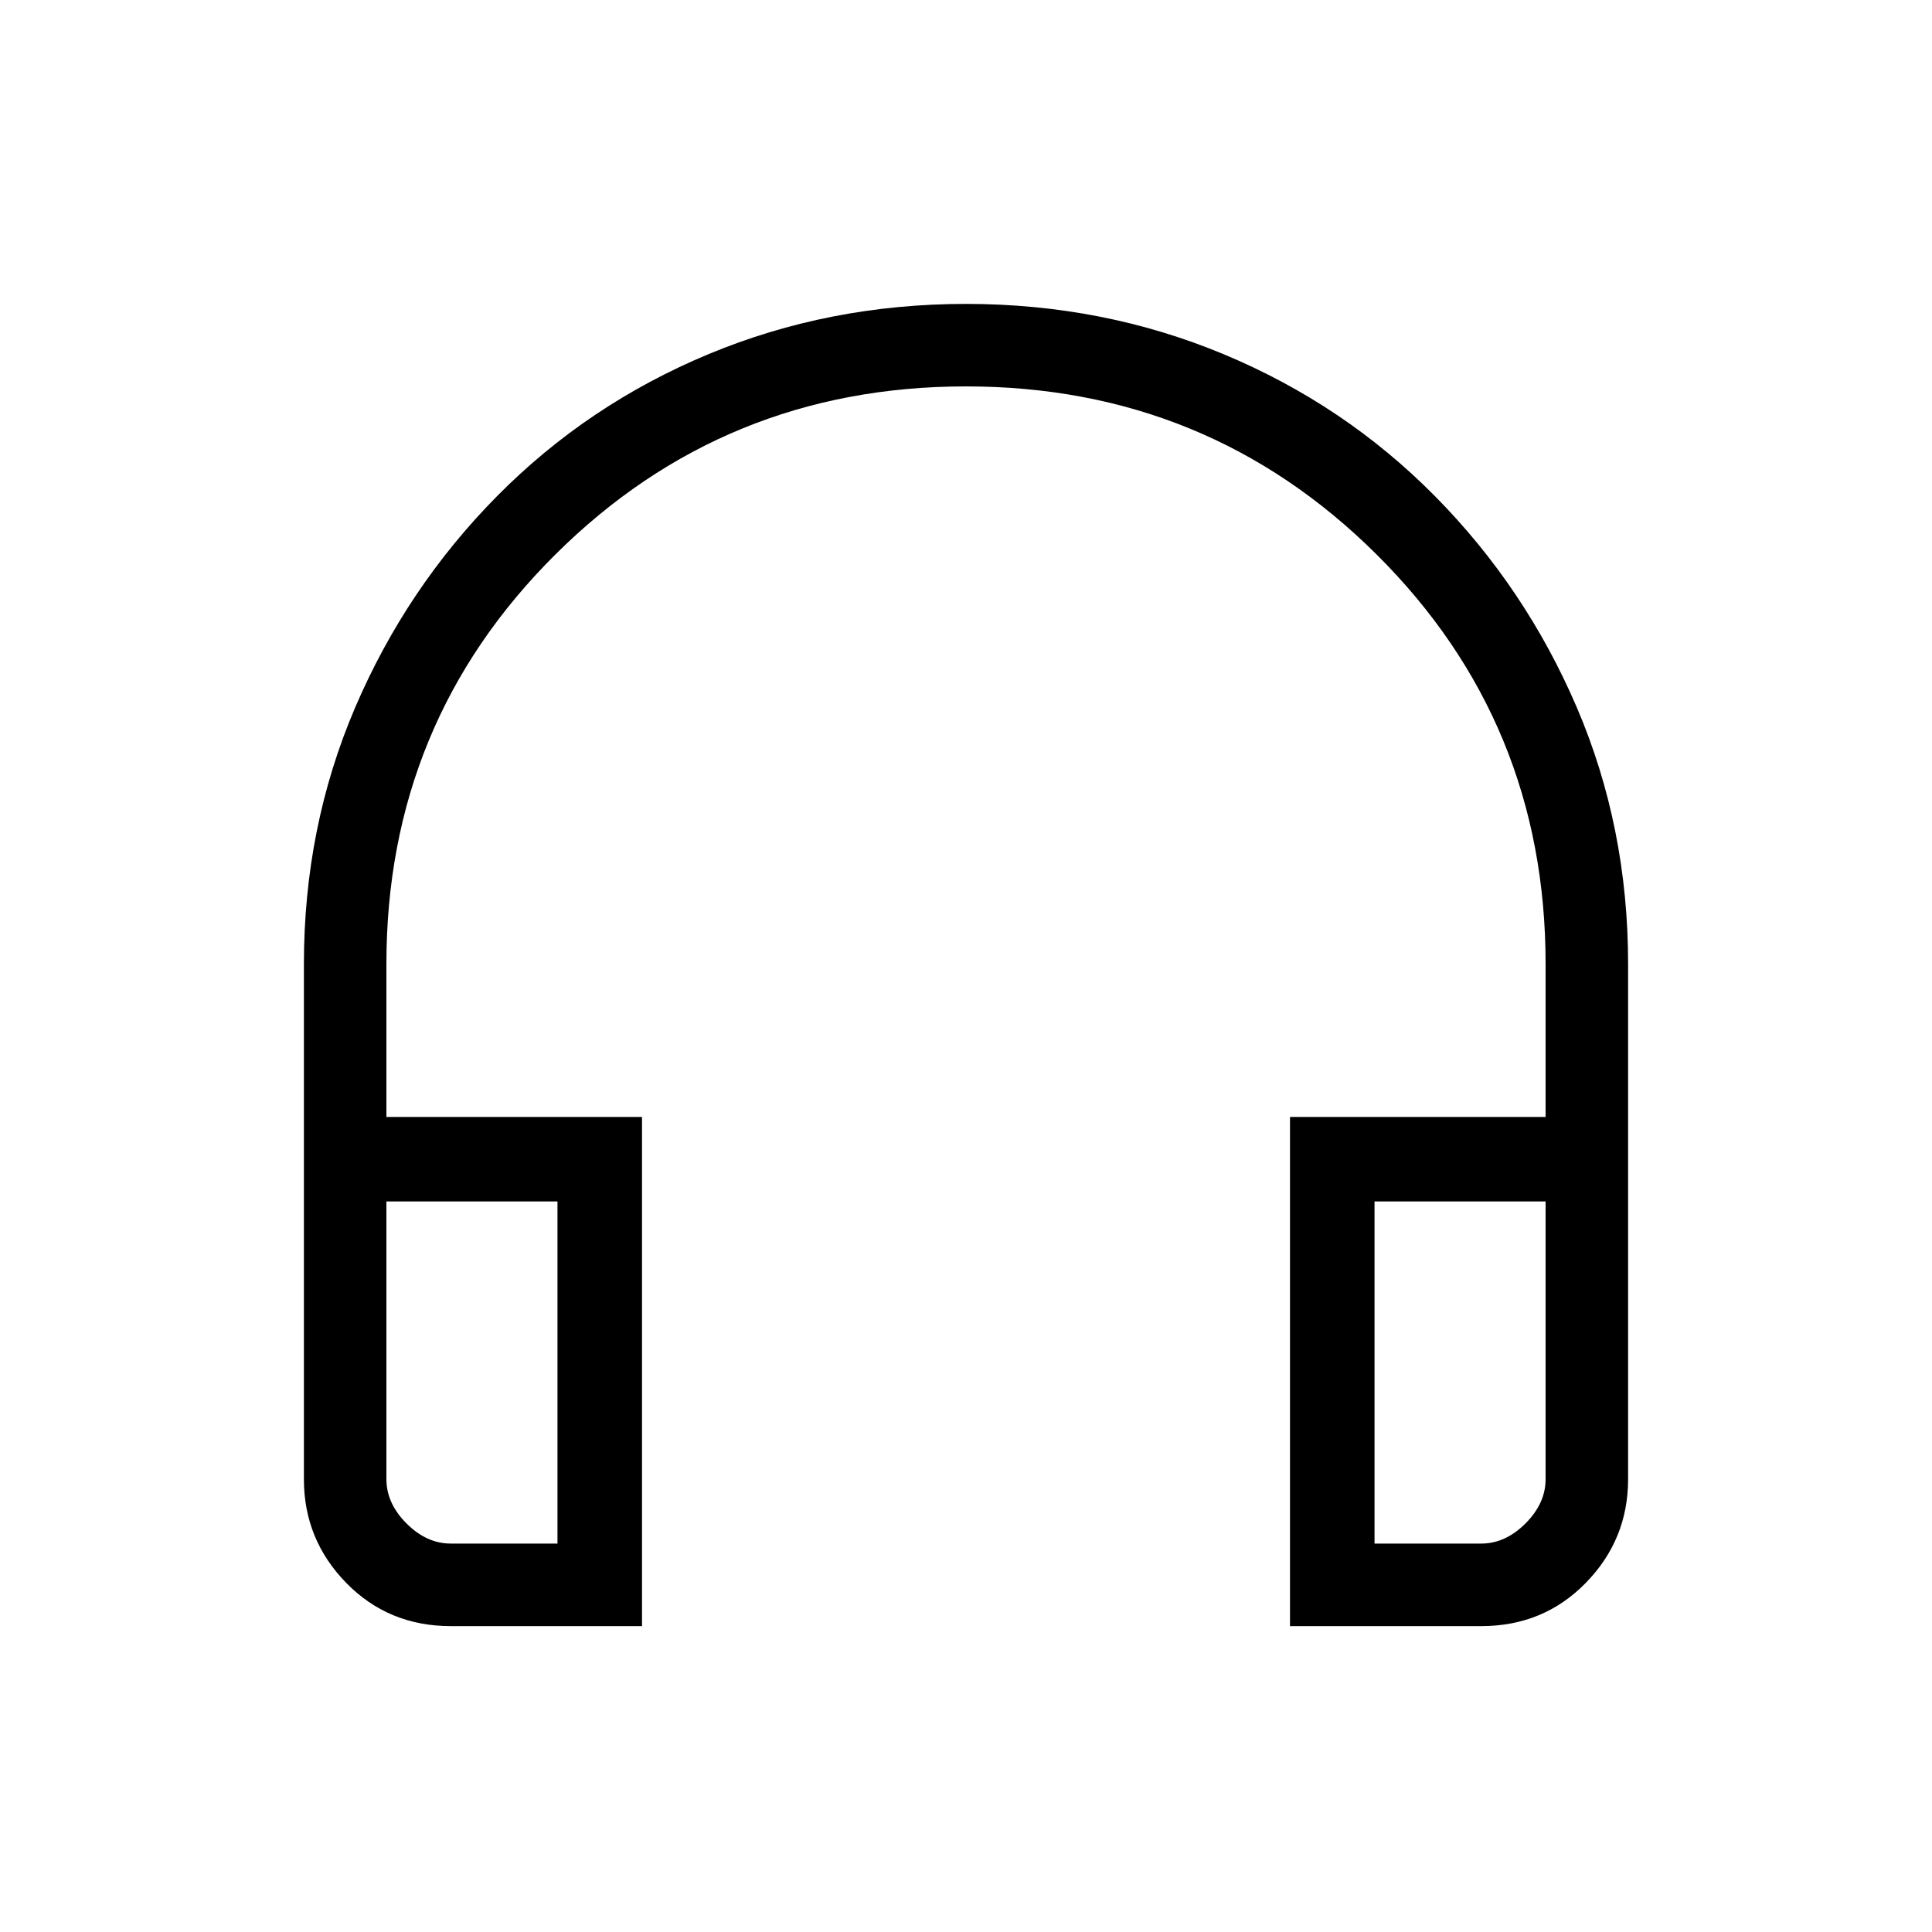 <svg xmlns="http://www.w3.org/2000/svg" height="40" width="40"><path d="M13.292 33.667H9.333q-1.291 0-2.166-.896t-.875-2.146V19.958q0-2.833 1.062-5.312 1.063-2.479 2.938-4.375 1.875-1.896 4.375-2.938 2.5-1.041 5.333-1.041t5.333 1.041q2.5 1.042 4.375 2.938 1.875 1.896 2.938 4.375 1.062 2.479 1.062 5.312v10.667q0 1.25-.875 2.146-.875.896-2.166.896h-3.959V23.125H32v-3.167q0-5-3.5-8.479Q25 8 20 8t-8.5 3.479Q8 14.958 8 19.958v3.167h5.292Zm-1.75-8.792H8v5.75q0 .5.417.917.416.416.916.416h2.209Zm16.916 0v7.083h2.209q.5 0 .916-.416.417-.417.417-.917v-5.75Zm0 0H32h-3.542Zm-16.916 0H8Z"/></svg>